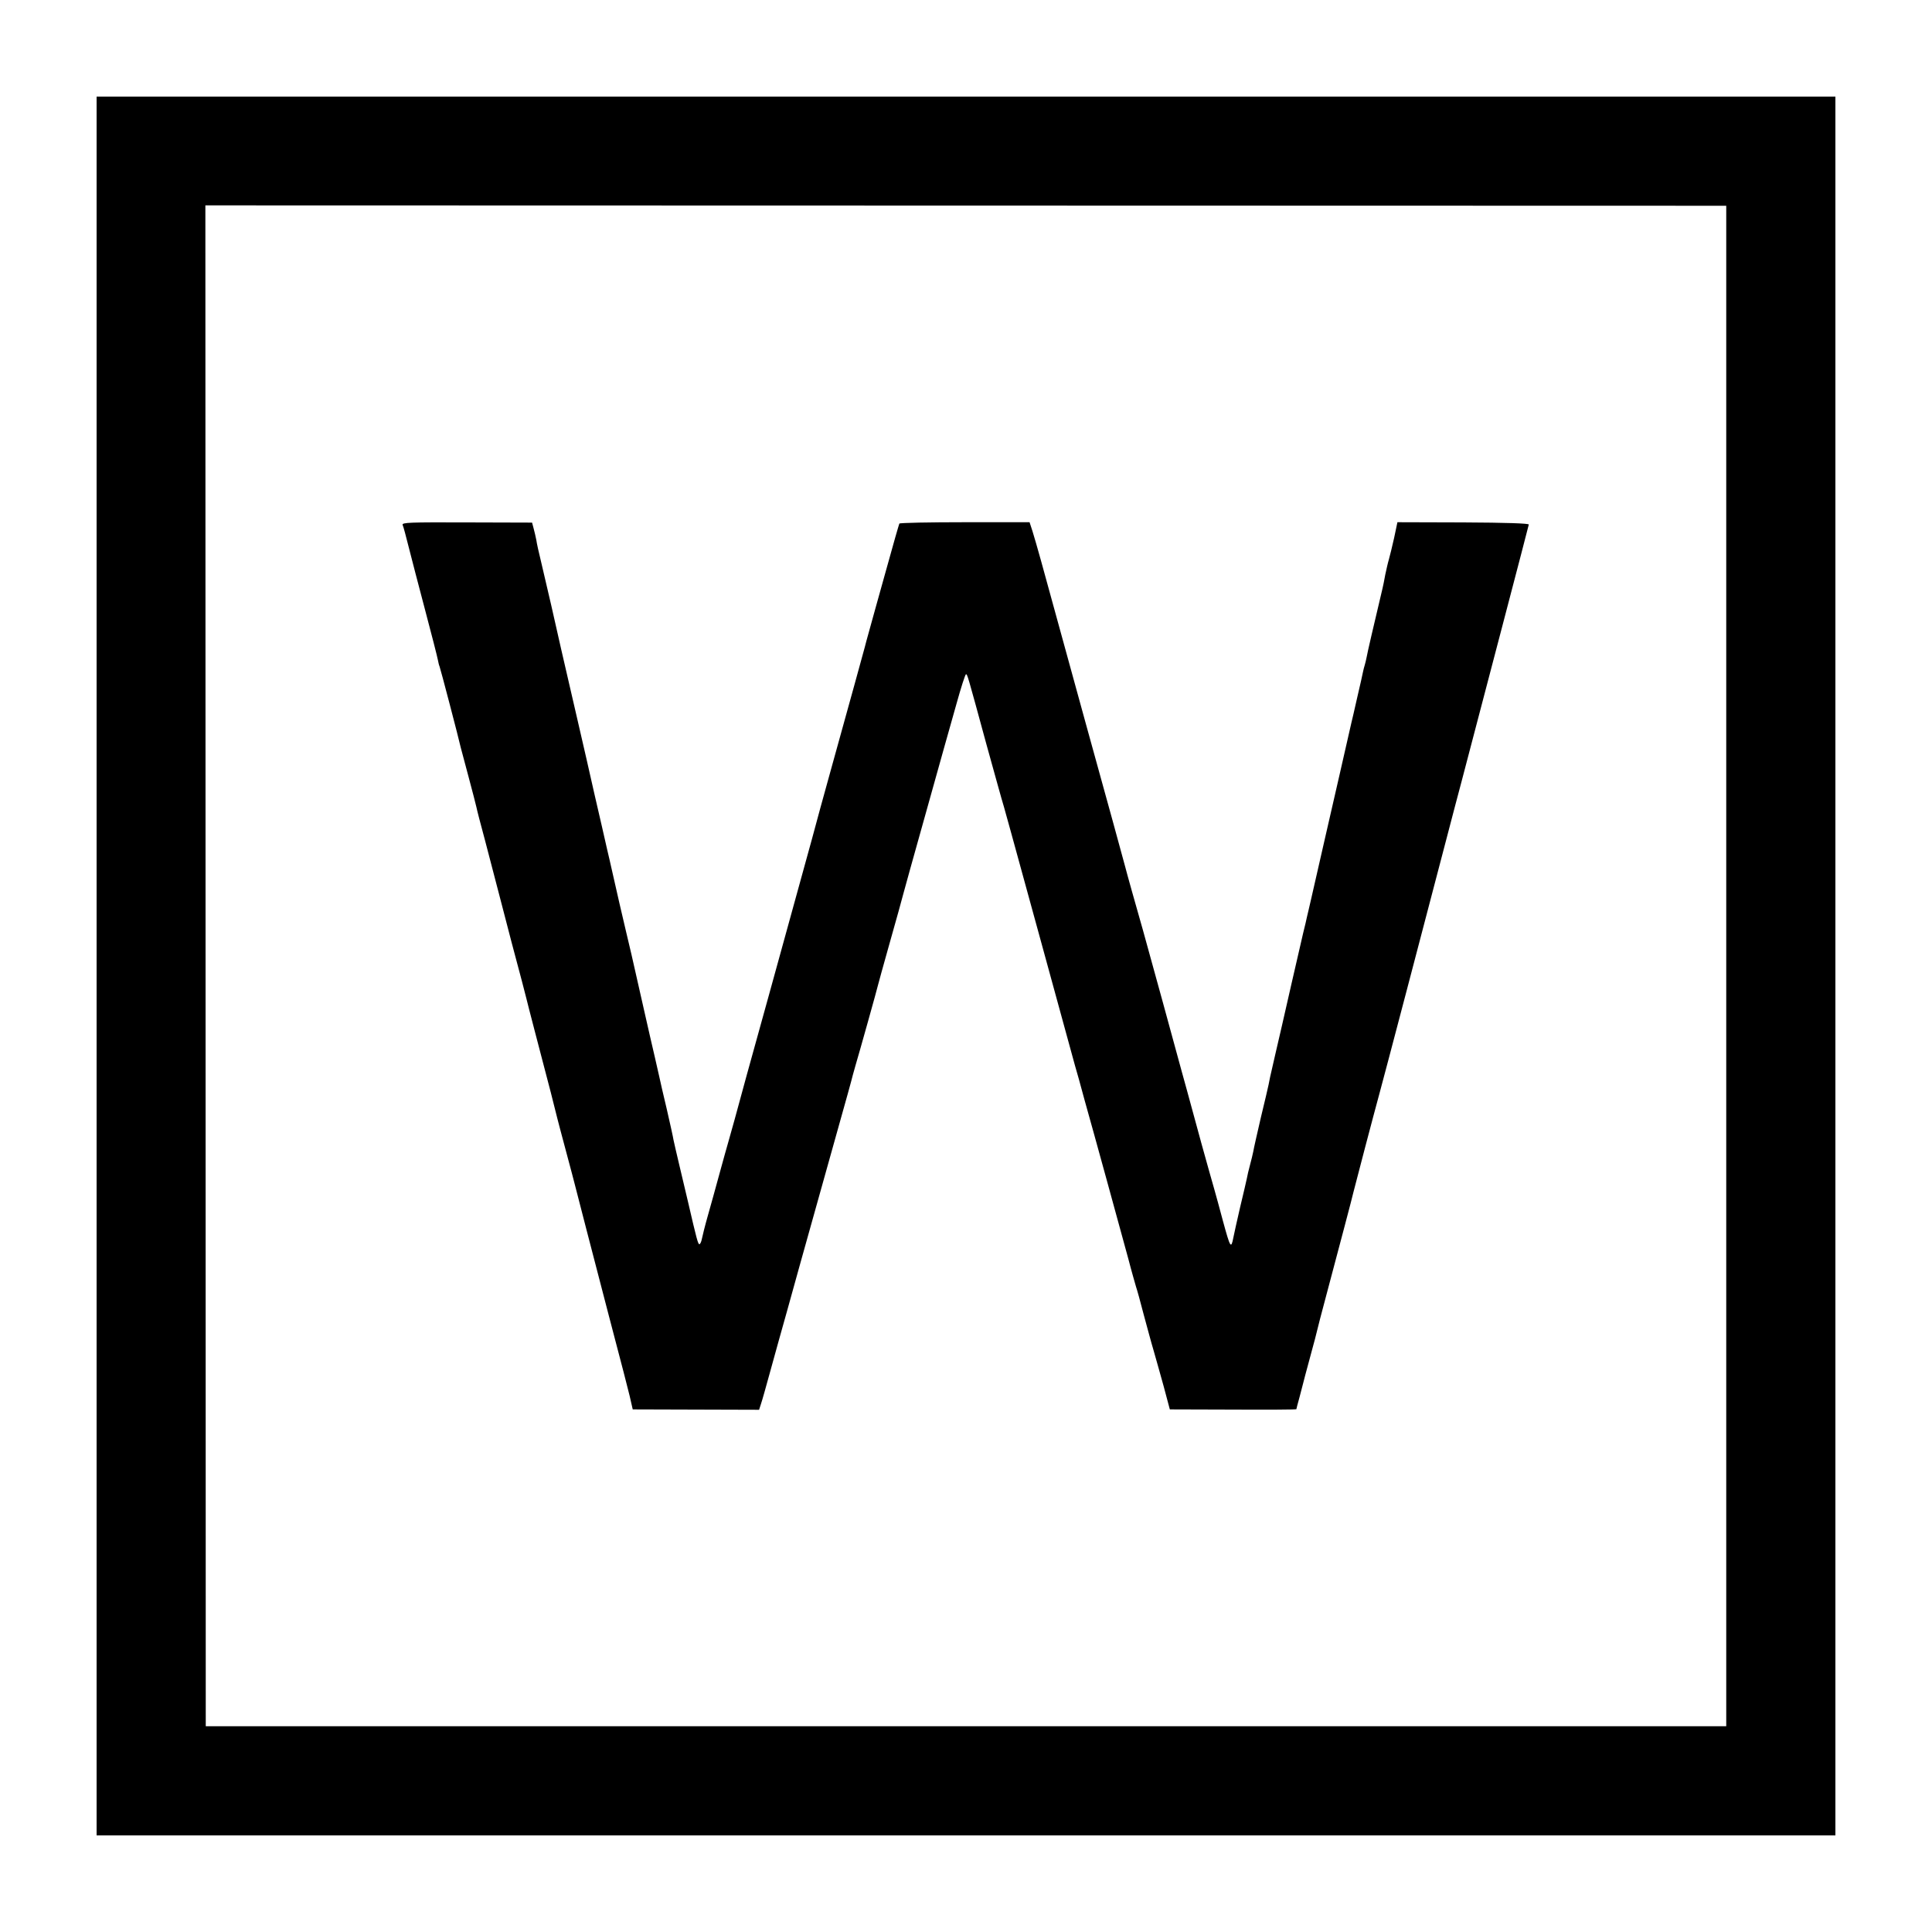 <?xml version="1.0" standalone="no"?>
<!DOCTYPE svg PUBLIC "-//W3C//DTD SVG 20010904//EN"
 "http://www.w3.org/TR/2001/REC-SVG-20010904/DTD/svg10.dtd">
<svg version="1.0" xmlns="http://www.w3.org/2000/svg"
 width="1000pt" height="1000pt" viewBox="0 0 1000 1000"
 preserveAspectRatio="xMidYMid meet">
<g transform="translate(0,1000) scale(0.1,-0.1)"
fill="#000000" stroke="none">
<path d="M500 5000 l0 -4500 4500 0 4500 0 0 4500 0 4500 -4500 0 -4500 0 0
-4500z m8435 0 l0 -3935 -3935 0 -3935 0 -1 3936 -1 3936 3936 -1 3936 -1 0
-3935z"/>
<path d="M2084 7283 c4 -8 18 -61 32 -117 14 -55 52 -202 85 -326 33 -124 62
-238 65 -254 3 -16 7 -32 9 -35 3 -5 100 -375 110 -421 2 -8 20 -76 40 -150
20 -74 38 -145 41 -158 2 -12 22 -89 44 -170 21 -81 59 -226 84 -322 44 -170
64 -247 107 -407 11 -43 22 -85 24 -93 3 -15 70 -271 126 -485 17 -66 32 -127
34 -135 2 -8 22 -85 45 -170 23 -85 43 -162 45 -170 3 -13 99 -384 175 -675
80 -305 93 -355 109 -420 l16 -70 327 -1 327 -1 10 31 c6 17 28 96 50 176 22
80 60 217 85 305 24 88 99 356 166 595 67 239 133 476 147 525 14 50 26 95 27
100 2 6 8 28 14 50 20 67 113 399 117 418 2 10 27 98 54 195 44 155 68 243 77
277 1 6 54 195 117 420 63 226 134 479 158 563 23 83 45 152 49 152 7 0 7 0
105 -360 42 -151 82 -297 91 -325 19 -68 13 -45 194 -705 88 -322 166 -607
174 -635 8 -27 31 -108 50 -180 20 -71 72 -258 115 -415 43 -157 93 -339 111
-405 17 -66 36 -131 40 -145 5 -14 23 -79 40 -145 18 -66 40 -149 51 -185 10
-36 34 -119 52 -185 l32 -120 328 -1 c180 -1 327 0 327 2 0 2 7 29 16 61 8 32
17 65 19 73 2 8 15 59 30 113 15 54 28 106 31 115 8 35 43 170 64 247 59 222
132 497 135 513 9 37 108 414 135 512 11 38 256 970 346 1315 30 116 66 251
79 300 104 396 347 1322 348 1330 1 6 -118 10 -339 11 l-341 1 -17 -81 c-10
-44 -22 -94 -27 -111 -5 -16 -13 -52 -19 -80 -5 -27 -11 -59 -14 -70 -45 -190
-79 -335 -82 -355 -3 -14 -7 -33 -10 -42 -3 -9 -7 -25 -9 -35 -2 -10 -15 -70
-30 -133 -14 -63 -28 -122 -30 -130 -5 -25 -114 -498 -136 -595 -20 -88 -41
-180 -73 -320 -9 -38 -18 -79 -21 -90 -2 -11 -11 -49 -20 -85 -8 -36 -36 -155
-61 -265 -25 -110 -47 -207 -49 -215 -11 -45 -57 -248 -61 -265 -2 -11 -6 -29
-8 -40 -2 -11 -20 -87 -40 -170 -19 -82 -37 -161 -39 -175 -3 -14 -10 -45 -17
-70 -7 -25 -14 -56 -16 -68 -3 -13 -18 -81 -35 -150 -16 -70 -32 -140 -35
-157 -12 -62 -16 -54 -54 85 -17 63 -37 138 -45 165 -8 28 -38 133 -66 235
-28 102 -62 226 -75 275 -14 50 -27 97 -29 105 -6 24 -183 669 -199 725 -35
122 -88 311 -91 325 -3 13 -101 370 -205 745 -41 149 -181 657 -231 840 -17
61 -37 131 -45 156 l-15 46 -335 0 c-184 0 -337 -3 -339 -7 -2 -4 -34 -115
-70 -246 -37 -131 -75 -270 -86 -309 -11 -38 -21 -77 -23 -85 -4 -15 -83 -303
-181 -655 -29 -104 -71 -257 -93 -340 -74 -268 -192 -697 -222 -805 -16 -58
-68 -244 -115 -415 -46 -170 -89 -326 -95 -345 -6 -19 -26 -93 -46 -165 -19
-71 -47 -170 -61 -220 -14 -49 -27 -102 -30 -117 -3 -16 -9 -28 -13 -28 -7 0
-14 25 -59 220 -11 47 -31 132 -45 190 -14 58 -27 116 -30 130 -2 14 -18 86
-35 160 -18 74 -34 146 -37 160 -3 13 -14 63 -25 110 -11 47 -36 155 -55 240
-59 264 -85 374 -94 410 -7 27 -55 236 -85 370 -2 8 -20 85 -39 170 -20 85
-56 243 -80 350 -25 107 -67 293 -95 412 -28 119 -52 227 -55 240 -5 24 -54
239 -86 373 -11 44 -22 94 -24 110 -3 17 -10 44 -14 60 l-8 30 -338 1 c-295 1
-337 0 -332 -13z"/>
</g>
</svg>
